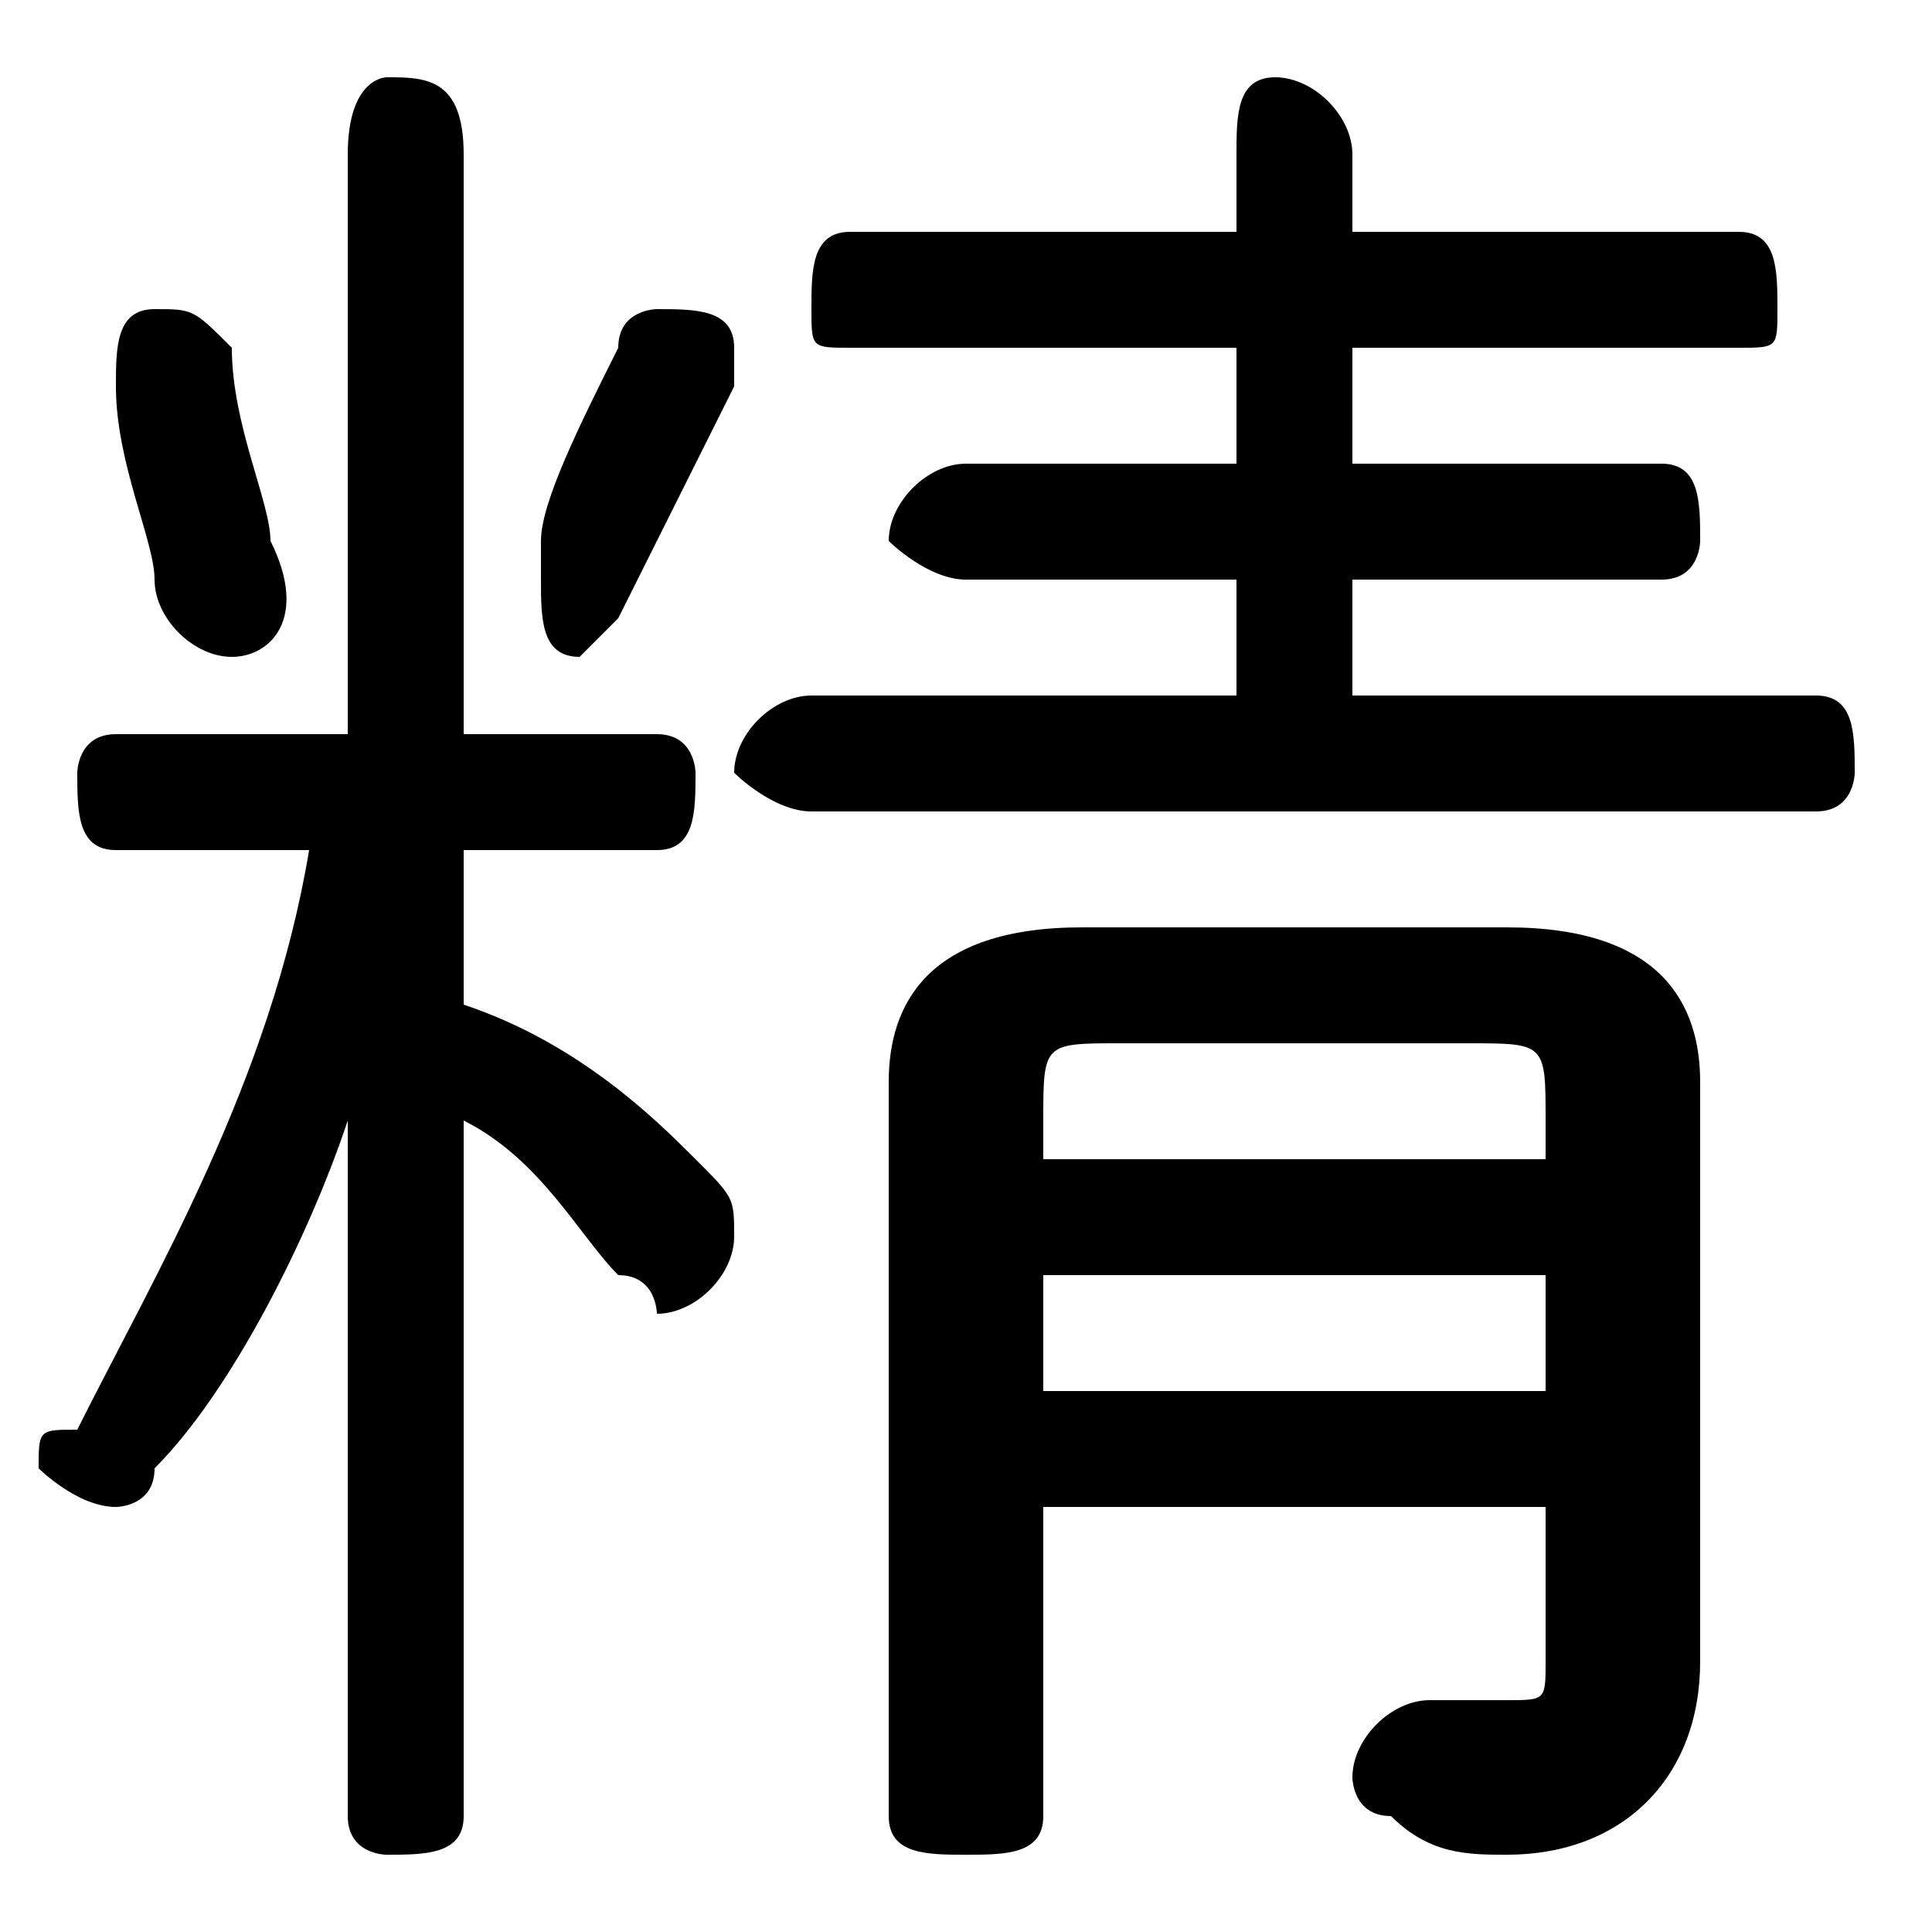 <svg xmlns="http://www.w3.org/2000/svg" viewBox="0 -44.0 50.0 50.0">
    <rect x="0" y="-44.0" width="50.0" height="50.0" fill="#808080" stroke="none"/>
    <g transform="scale(1, -1)">
        <!-- ボディの枠 -->
        <rect x="0" y="-6.0" width="50.0" height="50.0"
            stroke="white" fill="white"/>
        <!-- グリフ座標系の原点 -->
        <circle cx="0" cy="0" r="5" fill="white"/>
        <!-- グリフのアウトライン -->
        <g style="fill:black;stroke:#000000;stroke-width:0;stroke-linecap:round;stroke-linejoin:round;">
        <path d="M 8.0 22.0 C 7.0 16.0 4.0 11.0 2.0 7.0 C 1.0 7.0 1.0 7.0 1.0 6.0 C 1.0 6.0 2.0 5.0 3.0 5.0 C 3.0 5.0 4.0 5.0 4.0 6.0 C 6.0 8.0 8.0 12.0 9.0 15.0 L 9.0 7.0 L 9.0 -3.0 C 9.0 -4.0 10.0 -4.0 10.0 -4.0 C 11.0 -4.0 12.0 -4.0 12.0 -3.0 L 12.0 15.0 C 14.0 14.0 15.0 12.0 16.0 11.0 C 17.0 11.0 17.0 10.0 17.0 10.0 C 18.0 10.0 19.0 11.0 19.0 12.0 C 19.0 13.0 19.0 13.0 18.0 14.0 C 17.0 15.0 15.0 17.0 12.0 18.0 L 12.0 22.0 L 17.0 22.0 C 18.0 22.0 18.0 23.0 18.0 24.0 C 18.0 24.0 18.0 25.0 17.0 25.0 L 12.0 25.0 L 12.0 40.0 C 12.0 42.0 11.0 42.0 10.0 42.0 C 10.0 42.0 9.0 42.0 9.0 40.0 L 9.0 25.0 L 3.0 25.0 C 2.0 25.0 2.0 24.0 2.0 24.0 C 2.0 23.0 2.0 22.0 3.0 22.0 Z M 35.0 26.0 L 35.0 29.0 L 43.0 29.0 C 44.0 29.0 44.0 30.0 44.0 30.0 C 44.0 31.0 44.0 32.0 43.0 32.0 L 35.0 32.0 L 35.0 35.0 L 45.0 35.0 C 46.0 35.0 46.0 35.0 46.0 36.0 C 46.0 37.0 46.0 38.0 45.0 38.0 L 35.0 38.0 L 35.0 40.0 C 35.0 41.0 34.0 42.0 33.0 42.0 C 32.0 42.0 32.0 41.0 32.0 40.0 L 32.0 38.0 L 22.0 38.0 C 21.0 38.0 21.0 37.0 21.0 36.0 C 21.0 35.0 21.0 35.0 22.0 35.0 L 32.0 35.0 L 32.0 32.0 L 25.0 32.0 C 24.0 32.0 23.0 31.0 23.0 30.0 C 23.0 30.0 24.0 29.0 25.0 29.0 L 32.0 29.0 L 32.0 26.0 L 21.0 26.0 C 20.0 26.0 19.0 25.0 19.0 24.0 C 19.0 24.0 20.0 23.0 21.0 23.0 L 47.0 23.0 C 48.0 23.0 48.0 24.0 48.0 24.0 C 48.0 25.0 48.0 26.0 47.0 26.0 Z M 27.0 5.0 L 40.0 5.0 L 40.0 1.0 C 40.0 -0.0 40.0 -0.0 39.0 -0.0 C 38.0 -0.0 38.0 -0.0 37.0 -0.0 C 36.0 0.0 35.0 -1.0 35.0 -2.0 C 35.0 -2.0 35.0 -3.0 36.0 -3.0 C 37.0 -4.0 38.0 -4.0 39.0 -4.0 C 42.0 -4.0 44.0 -2.0 44.0 1.0 L 44.0 16.0 C 44.0 18.0 43.0 20.0 39.0 20.0 L 28.0 20.0 C 24.0 20.0 23.0 18.0 23.0 16.0 L 23.0 -3.0 C 23.0 -4.0 24.0 -4.0 25.0 -4.0 C 26.0 -4.0 27.0 -4.0 27.0 -3.0 Z M 27.0 8.0 L 27.0 11.0 L 40.0 11.0 L 40.0 8.0 Z M 27.0 14.0 L 27.0 15.0 C 27.0 17.0 27.0 17.0 29.0 17.0 L 38.0 17.0 C 40.0 17.0 40.0 17.0 40.0 15.0 L 40.0 14.0 Z M 16.0 35.0 C 15.0 33.0 14.0 31.0 14.0 30.0 C 14.0 29.0 14.0 29.0 14.0 29.0 C 14.0 28.0 14.0 27.0 15.0 27.0 C 15.0 27.0 16.0 28.0 16.0 28.0 C 17.0 30.0 18.0 32.0 19.0 34.0 C 19.0 34.0 19.0 35.0 19.0 35.0 C 19.0 36.0 18.0 36.0 17.0 36.0 C 17.0 36.0 16.0 36.0 16.0 35.0 Z M 6.0 35.0 C 5.0 36.0 5.0 36.0 4.0 36.0 C 3.0 36.0 3.0 35.0 3.0 34.0 C 3.0 34.0 3.0 34.0 3.0 34.0 C 3.0 32.0 4.0 30.0 4.0 29.0 C 4.0 28.0 5.0 27.0 6.0 27.0 C 7.0 27.0 8.0 28.0 7.0 30.0 C 7.0 31.0 6.0 33.0 6.0 35.0 Z"/>
    </g>
    </g>
</svg>
